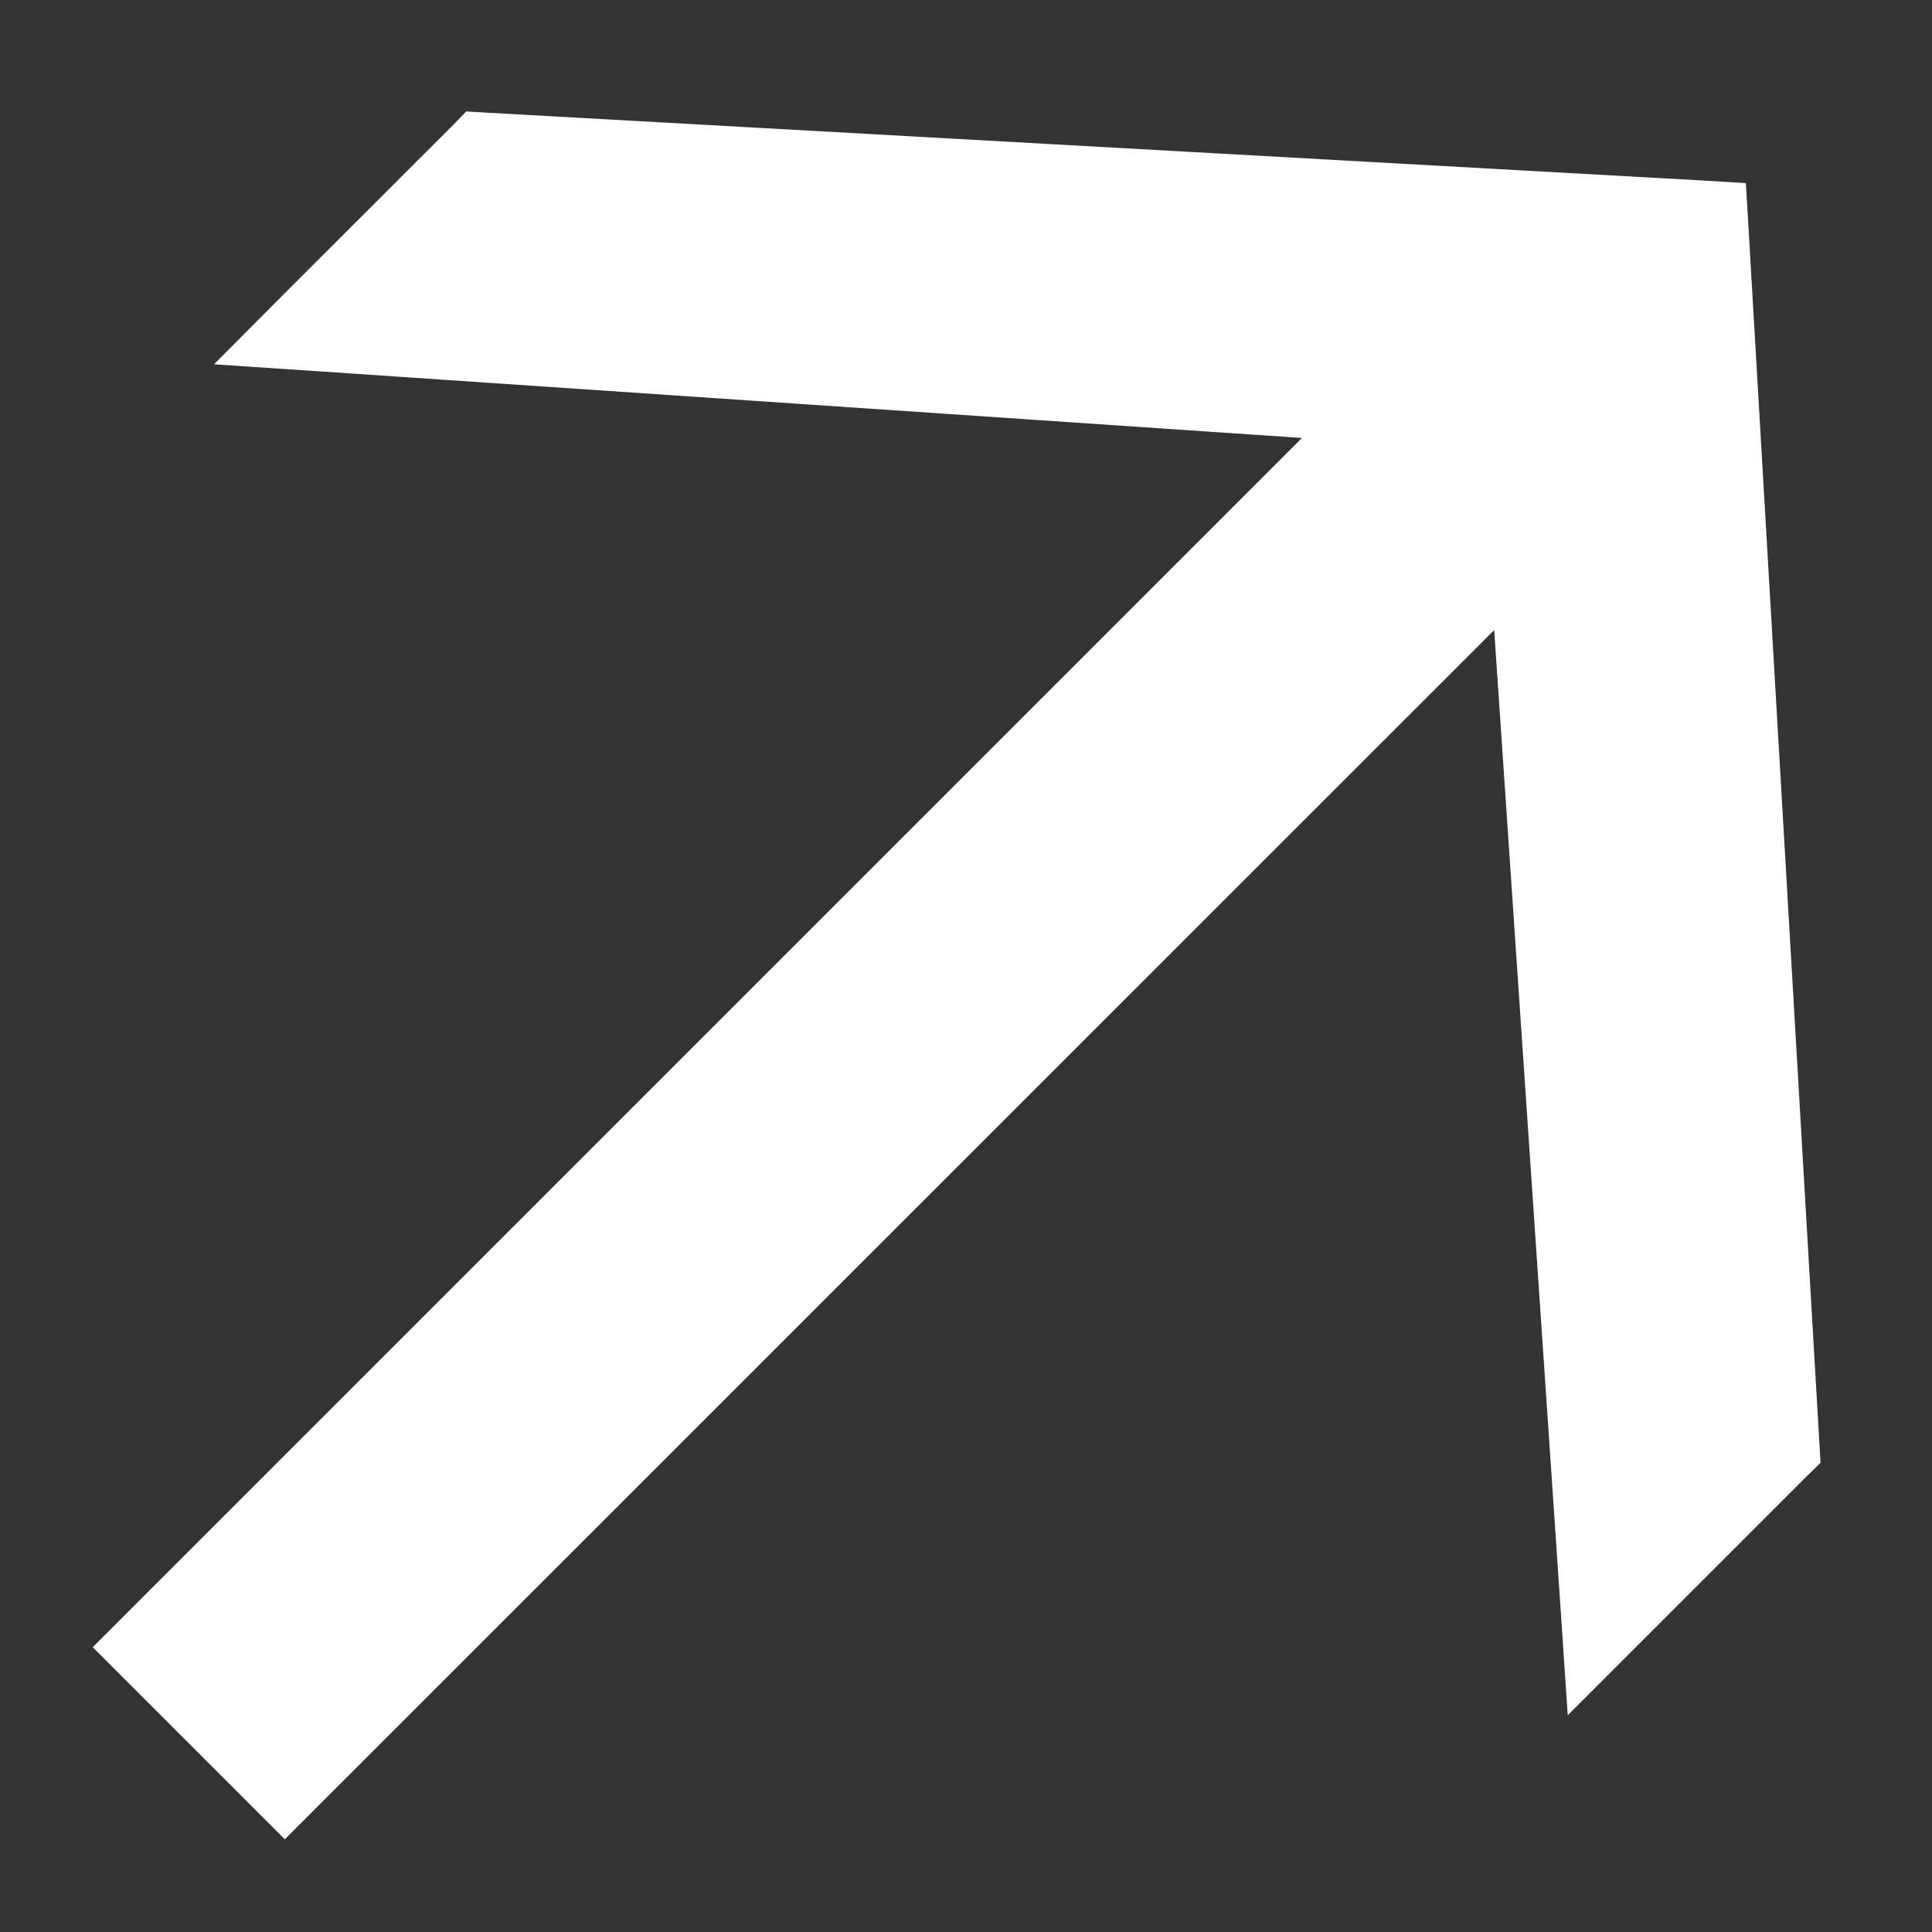 <svg width="12" height="12" viewBox="0 0 12 12" fill="none" xmlns="http://www.w3.org/2000/svg">
<rect x="0" y="0" width="12" height="12" fill="#333333" stroke="none"/>
<path d="M1.663 11.106L1.769 11.212L1.875 11.106L9.408 3.574L9.843 9.985L9.865 10.314L10.099 10.08L11.106 9.073L11.154 9.026L11.15 8.958L10.71 1.413L10.702 1.279L10.569 1.271L3.023 0.85L2.956 0.846L2.909 0.894L1.901 1.901L1.668 2.135L1.997 2.157L8.426 2.593L0.894 10.125L0.788 10.231L0.894 10.337L1.663 11.106Z" fill="#fff" stroke="#fff" stroke-width="0.3"/>
</svg>
